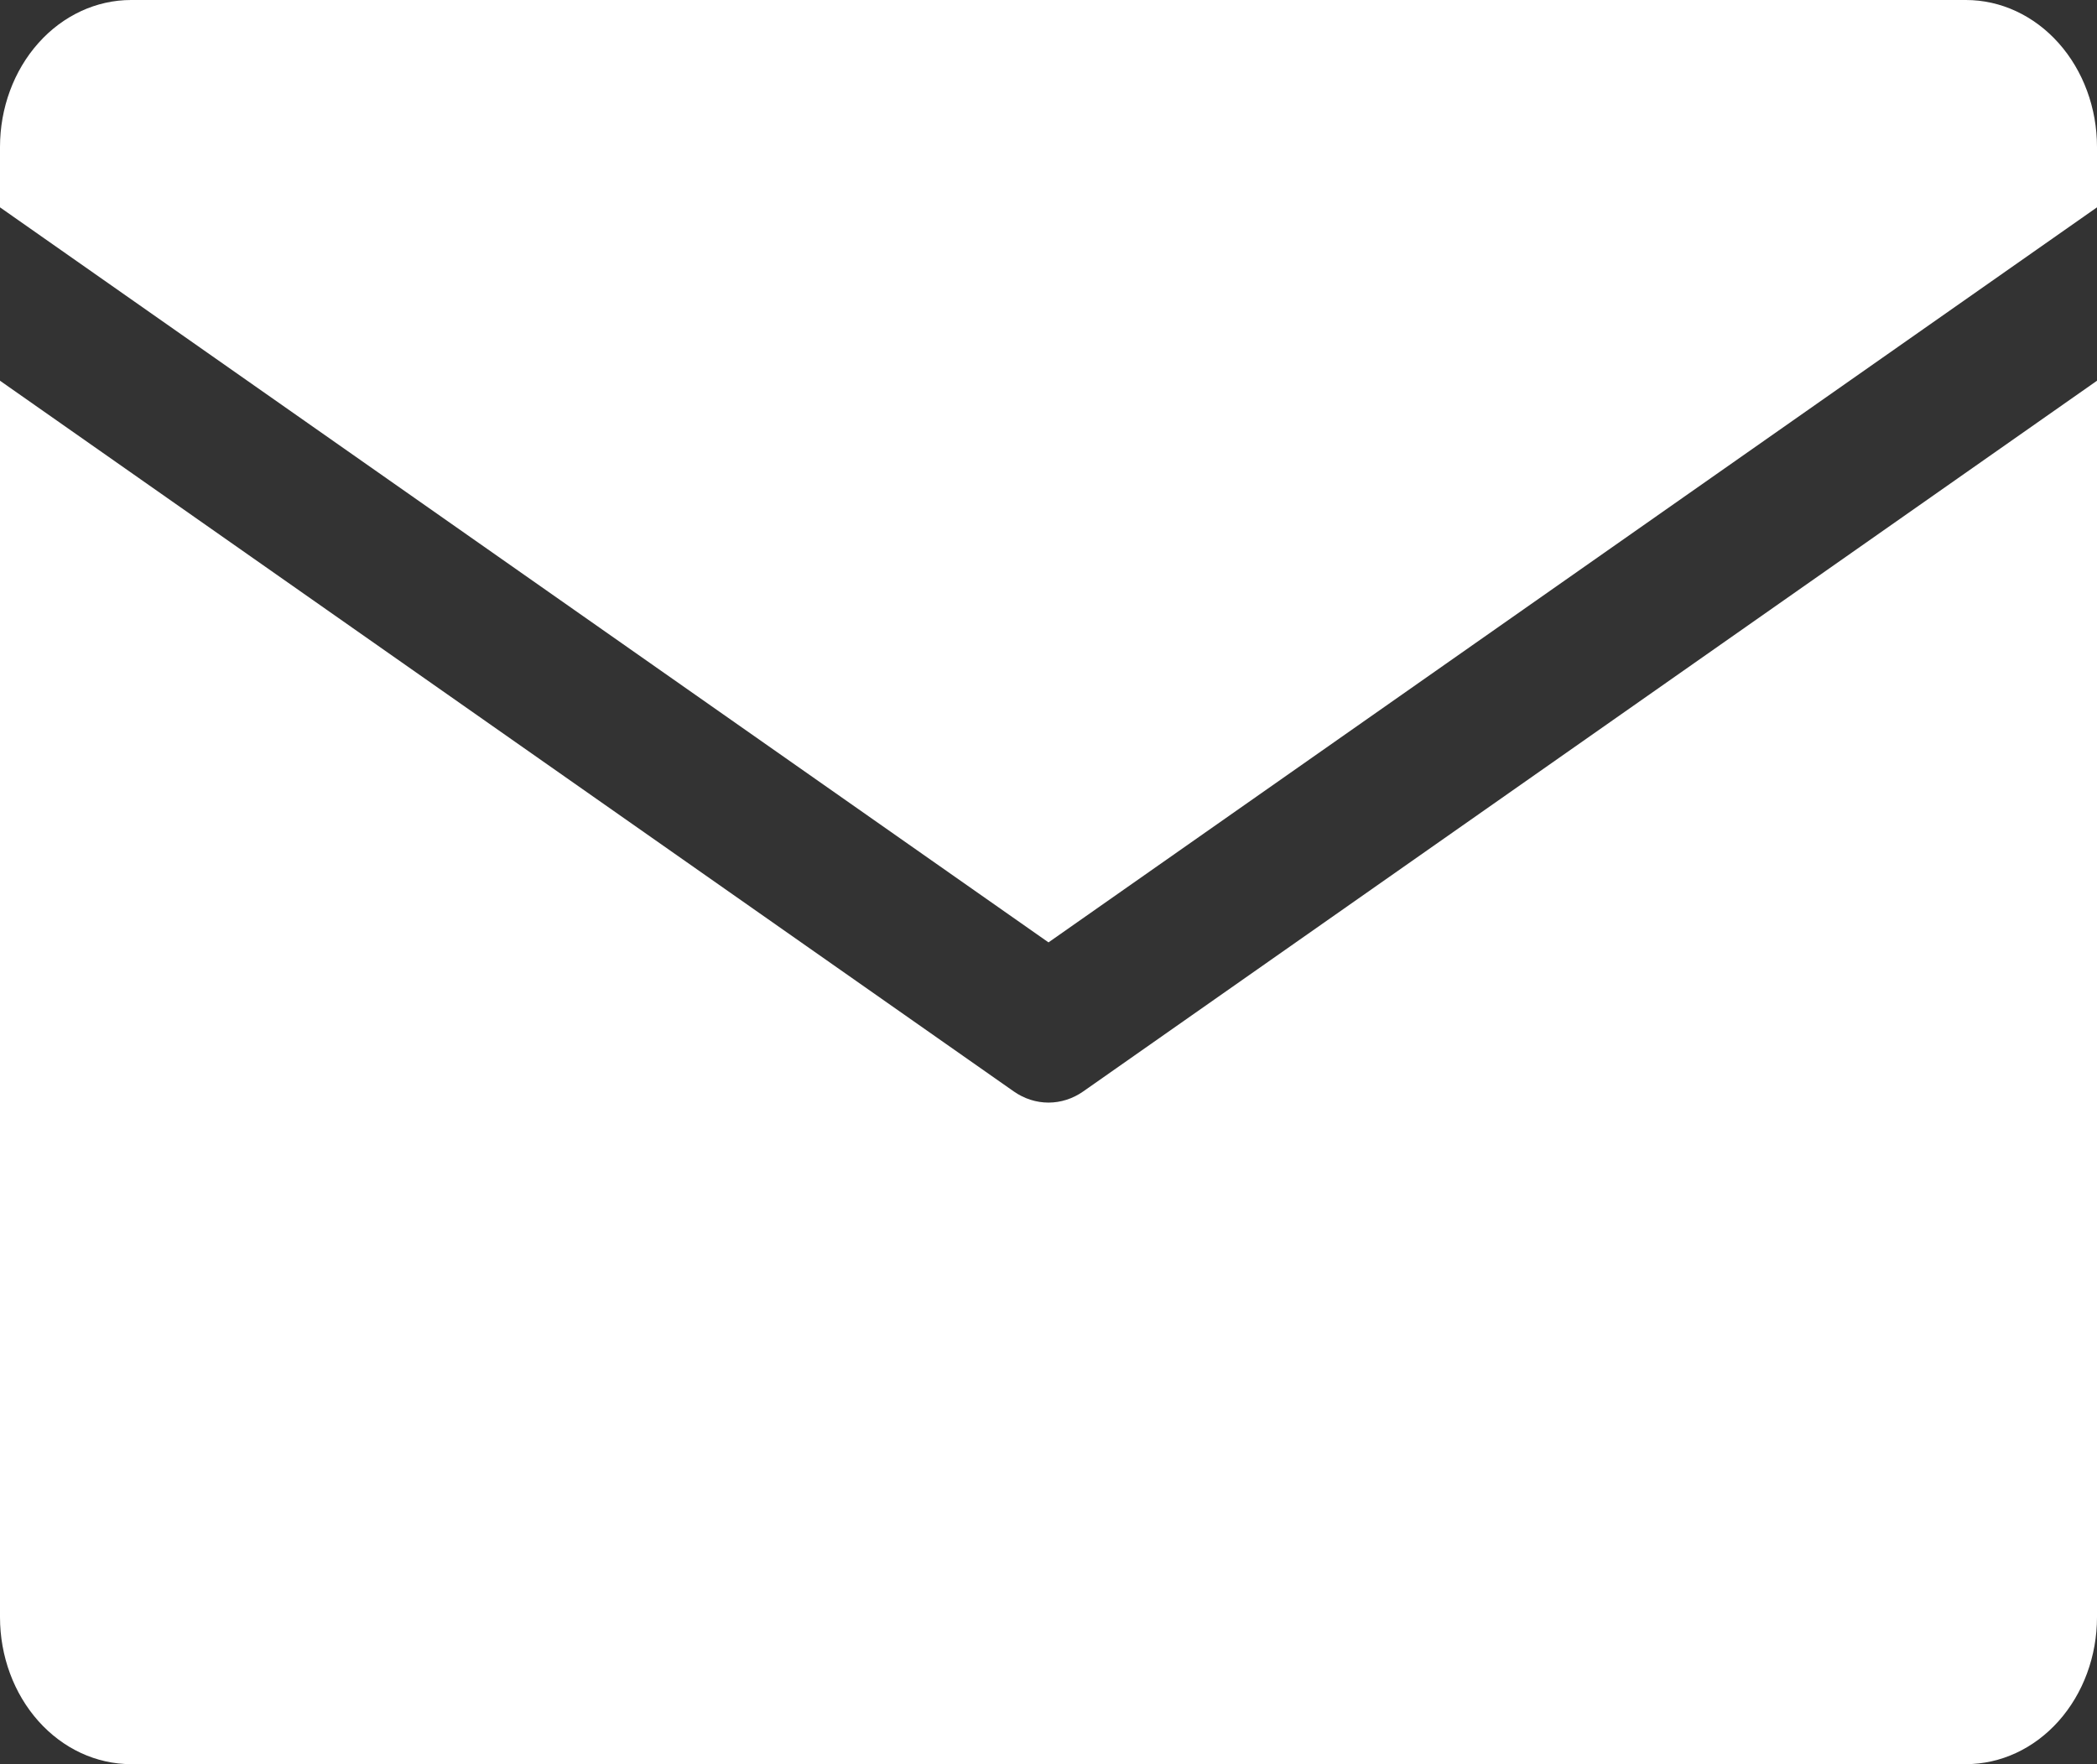 <svg width="63" height="53" viewBox="0 0 63 53" fill="none" xmlns="http://www.w3.org/2000/svg">
<rect x="0" y="0" width="63" height="53" fill="#333333" stroke="none"/>
<path d="M0 6.229V4.417C0 3.245 0.415 2.122 1.153 1.294C1.892 0.465 2.893 0 3.938 0L59.062 0C60.107 0 61.108 0.465 61.847 1.294C62.585 2.122 63 3.245 63 4.417V6.229L31.5 28.312L0 6.229ZM32.543 32.79C32.23 33.009 31.869 33.125 31.5 33.125C31.131 33.125 30.77 33.009 30.457 32.79L0 11.438V48.583C0 49.755 0.415 50.878 1.153 51.706C1.892 52.535 2.893 53 3.938 53H59.062C60.107 53 61.108 52.535 61.847 51.706C62.585 50.878 63 49.755 63 48.583V11.438L32.543 32.79Z" fill="white"/>
</svg>
